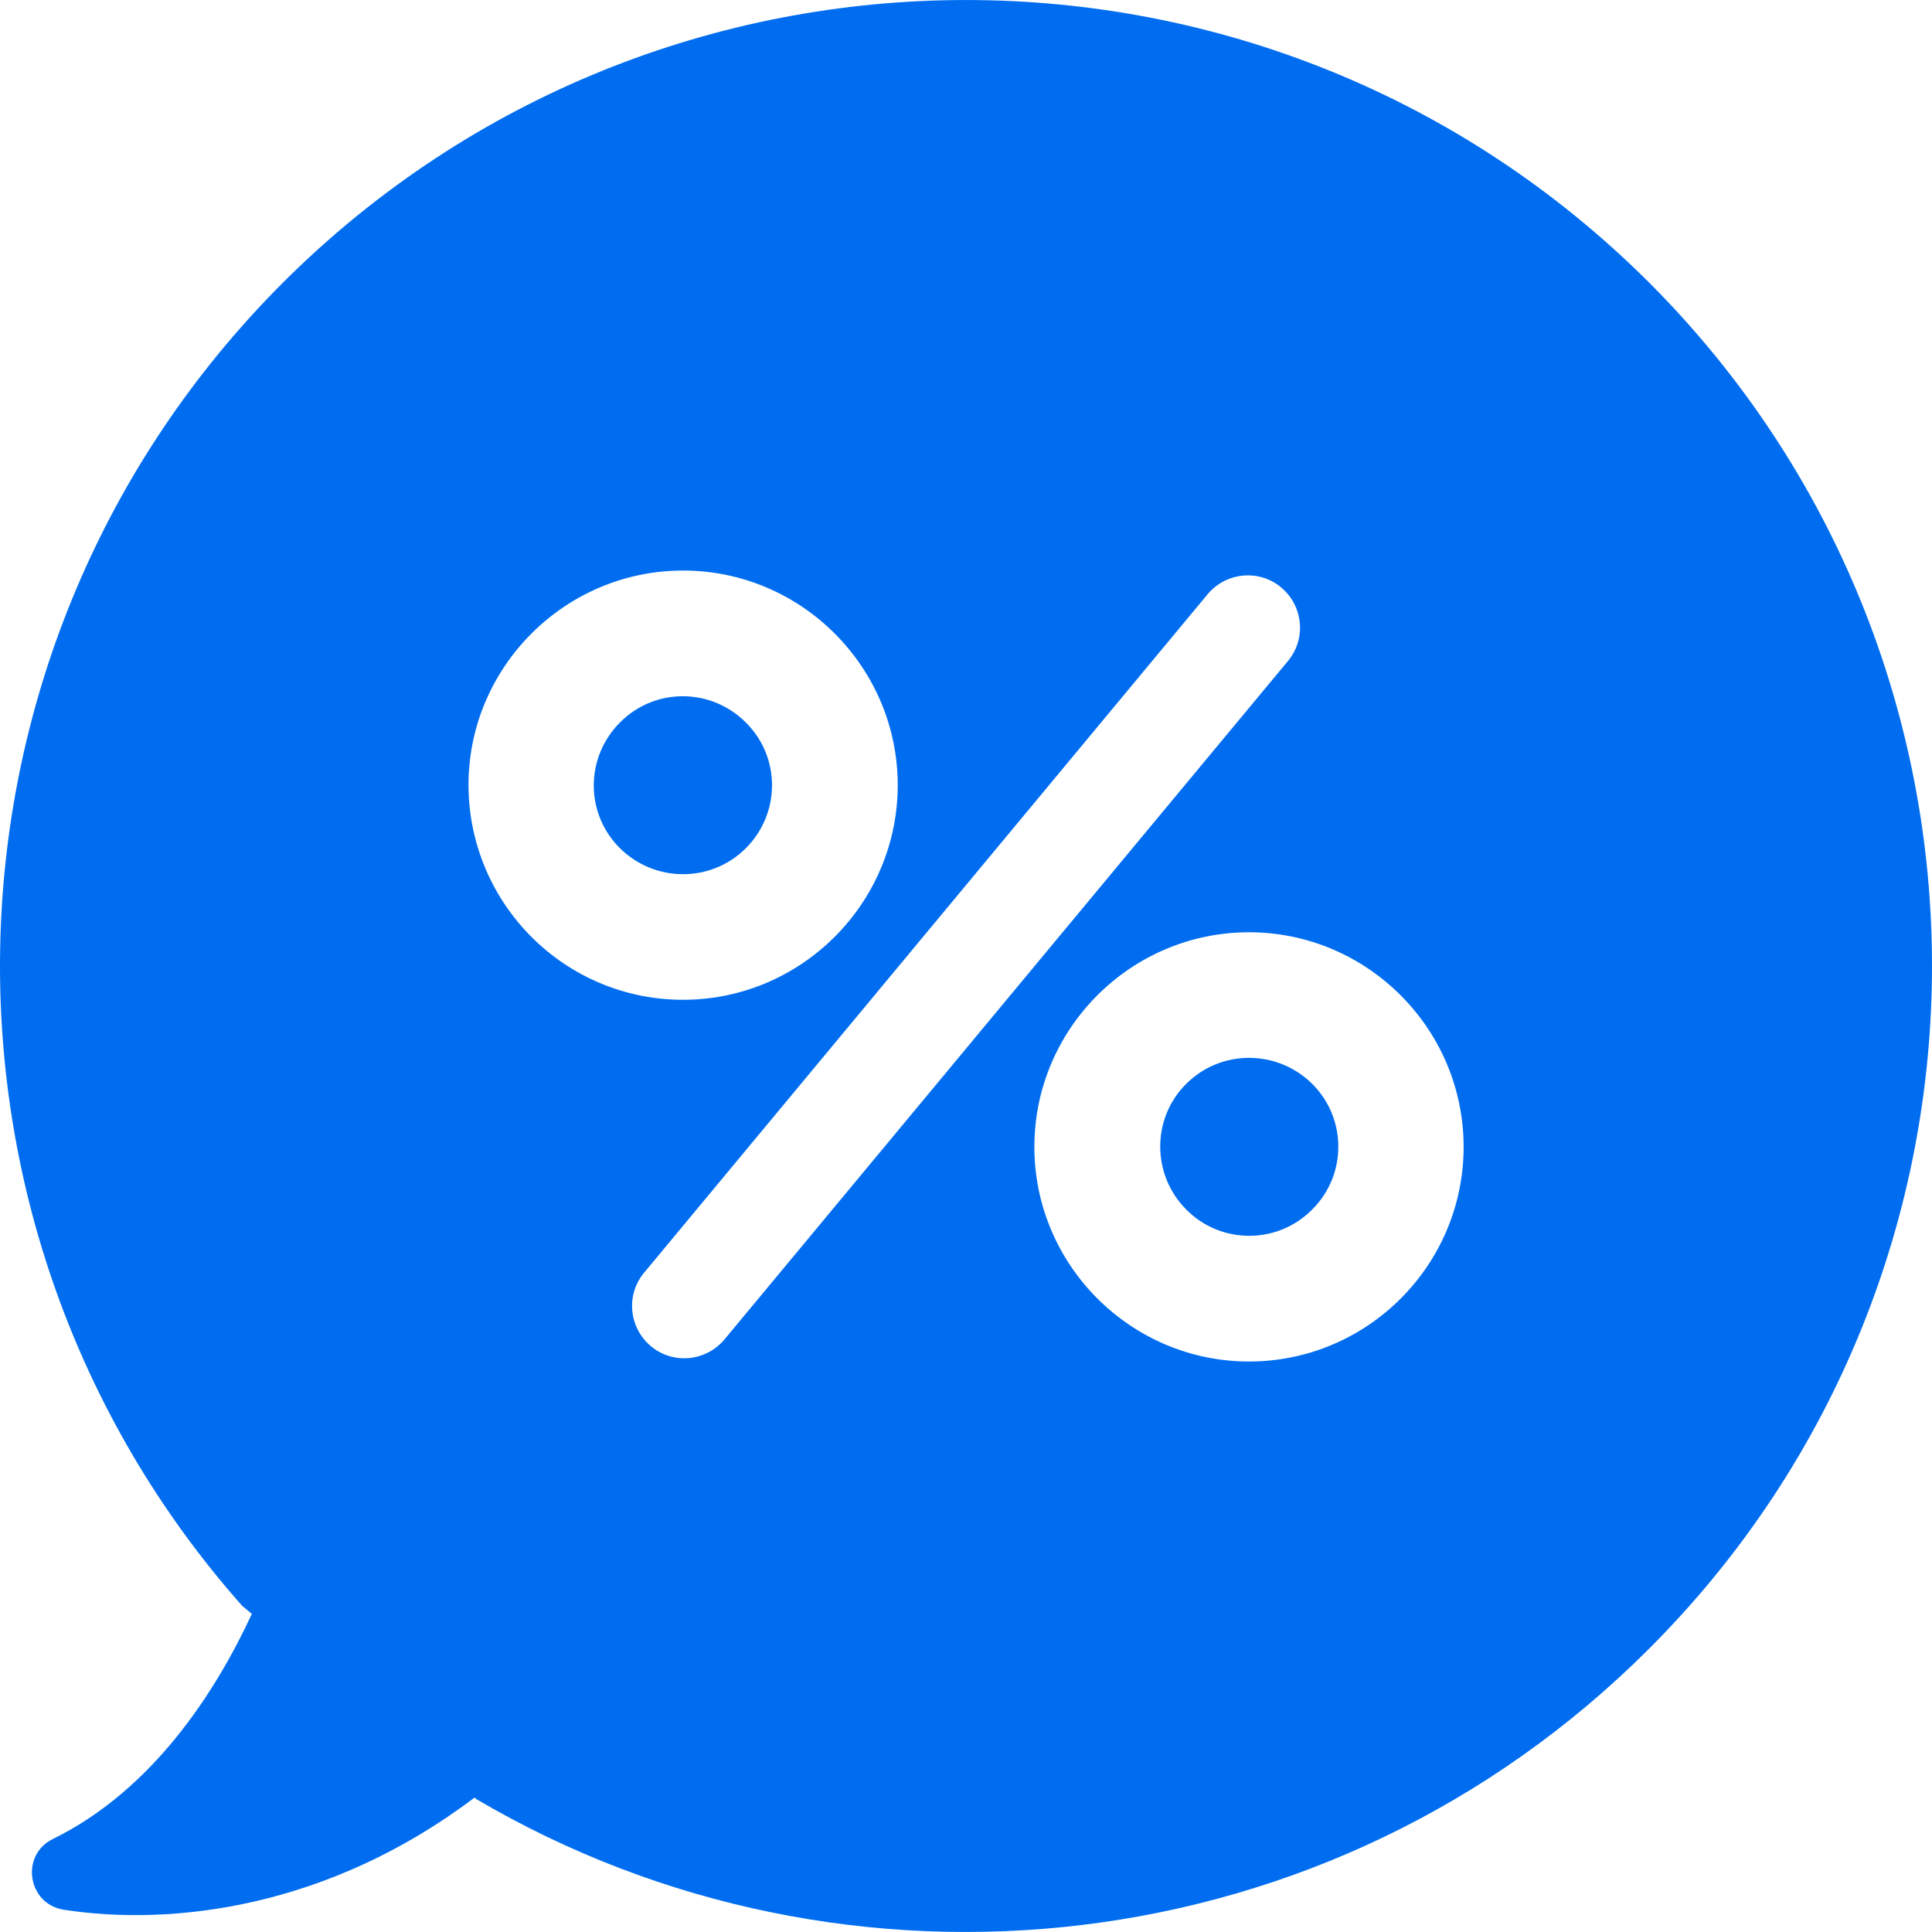 <?xml version="1.0" encoding="iso-8859-1"?>
<!-- Generator: Adobe Illustrator 19.1.0, SVG Export Plug-In . SVG Version: 6.00 Build 0)  -->
<svg xmlns="http://www.w3.org/2000/svg" xmlns:xlink="http://www.w3.org/1999/xlink" version="1.1" id="Capa_1" x="0px" y="0px" viewBox="0 0 480.698 480.698" style="enable-background:new 0 0 480.698 480.698;" xml:space="preserve" width="512px" height="512px">
<g>
	<path d="M185.561,179.755c-8.7-8.7-22.7-8.7-31.3,0c-8.7,8.7-8.7,22.7,0,31.3s22.7,8.6,31.3,0   C194.261,202.355,194.261,188.355,185.561,179.755z" fill="#006DF0"/>
	<path d="M295.161,269.655c-8.7,8.6-8.6,22.7,0,31.3c8.6,8.7,22.7,8.7,31.3,0c8.7-8.6,8.7-22.7,0-31.3   C317.761,261.055,303.761,261.055,295.161,269.655z" fill="#006DF0"/>
	<path d="M410.361,70.355c-93.9-93.8-246.1-93.8-340,0c-90.3,90.4-93.7,234.8-10.1,329.2l2.4,2c-9.1,19.6-24.7,43.8-49.5,56   c-8.2,4-6.3,16.2,2.7,17.6c27.1,4.2,66-0.5,102.2-27.9l0.5,0.4c92.1,54.2,212.6,41.7,291.7-37.4   C504.161,316.455,504.161,164.255,410.361,70.355z M116.561,195.355c0-29.4,24-53.4,53.4-53.4s53.4,24,53.4,53.4   s-24,53.4-53.4,53.4C140.461,248.755,116.661,224.855,116.561,195.355z M180.261,333.255c-4.6,5.5-12.8,6.3-18.3,1.7   c-5.5-4.6-6.3-12.8-1.7-18.3l140.2-168.8c4.6-5.5,12.8-6.3,18.3-1.7s6.3,12.8,1.7,18.3L180.261,333.255z M310.761,338.755   c-29.4,0-53.4-24-53.4-53.4s24-53.4,53.4-53.4s53.4,24,53.4,53.4S340.261,338.755,310.761,338.755z" fill="#006DF0"/>
</g>
<g>
</g>
<g>
</g>
<g>
</g>
<g>
</g>
<g>
</g>
<g>
</g>
<g>
</g>
<g>
</g>
<g>
</g>
<g>
</g>
<g>
</g>
<g>
</g>
<g>
</g>
<g>
</g>
<g>
</g>
</svg>
